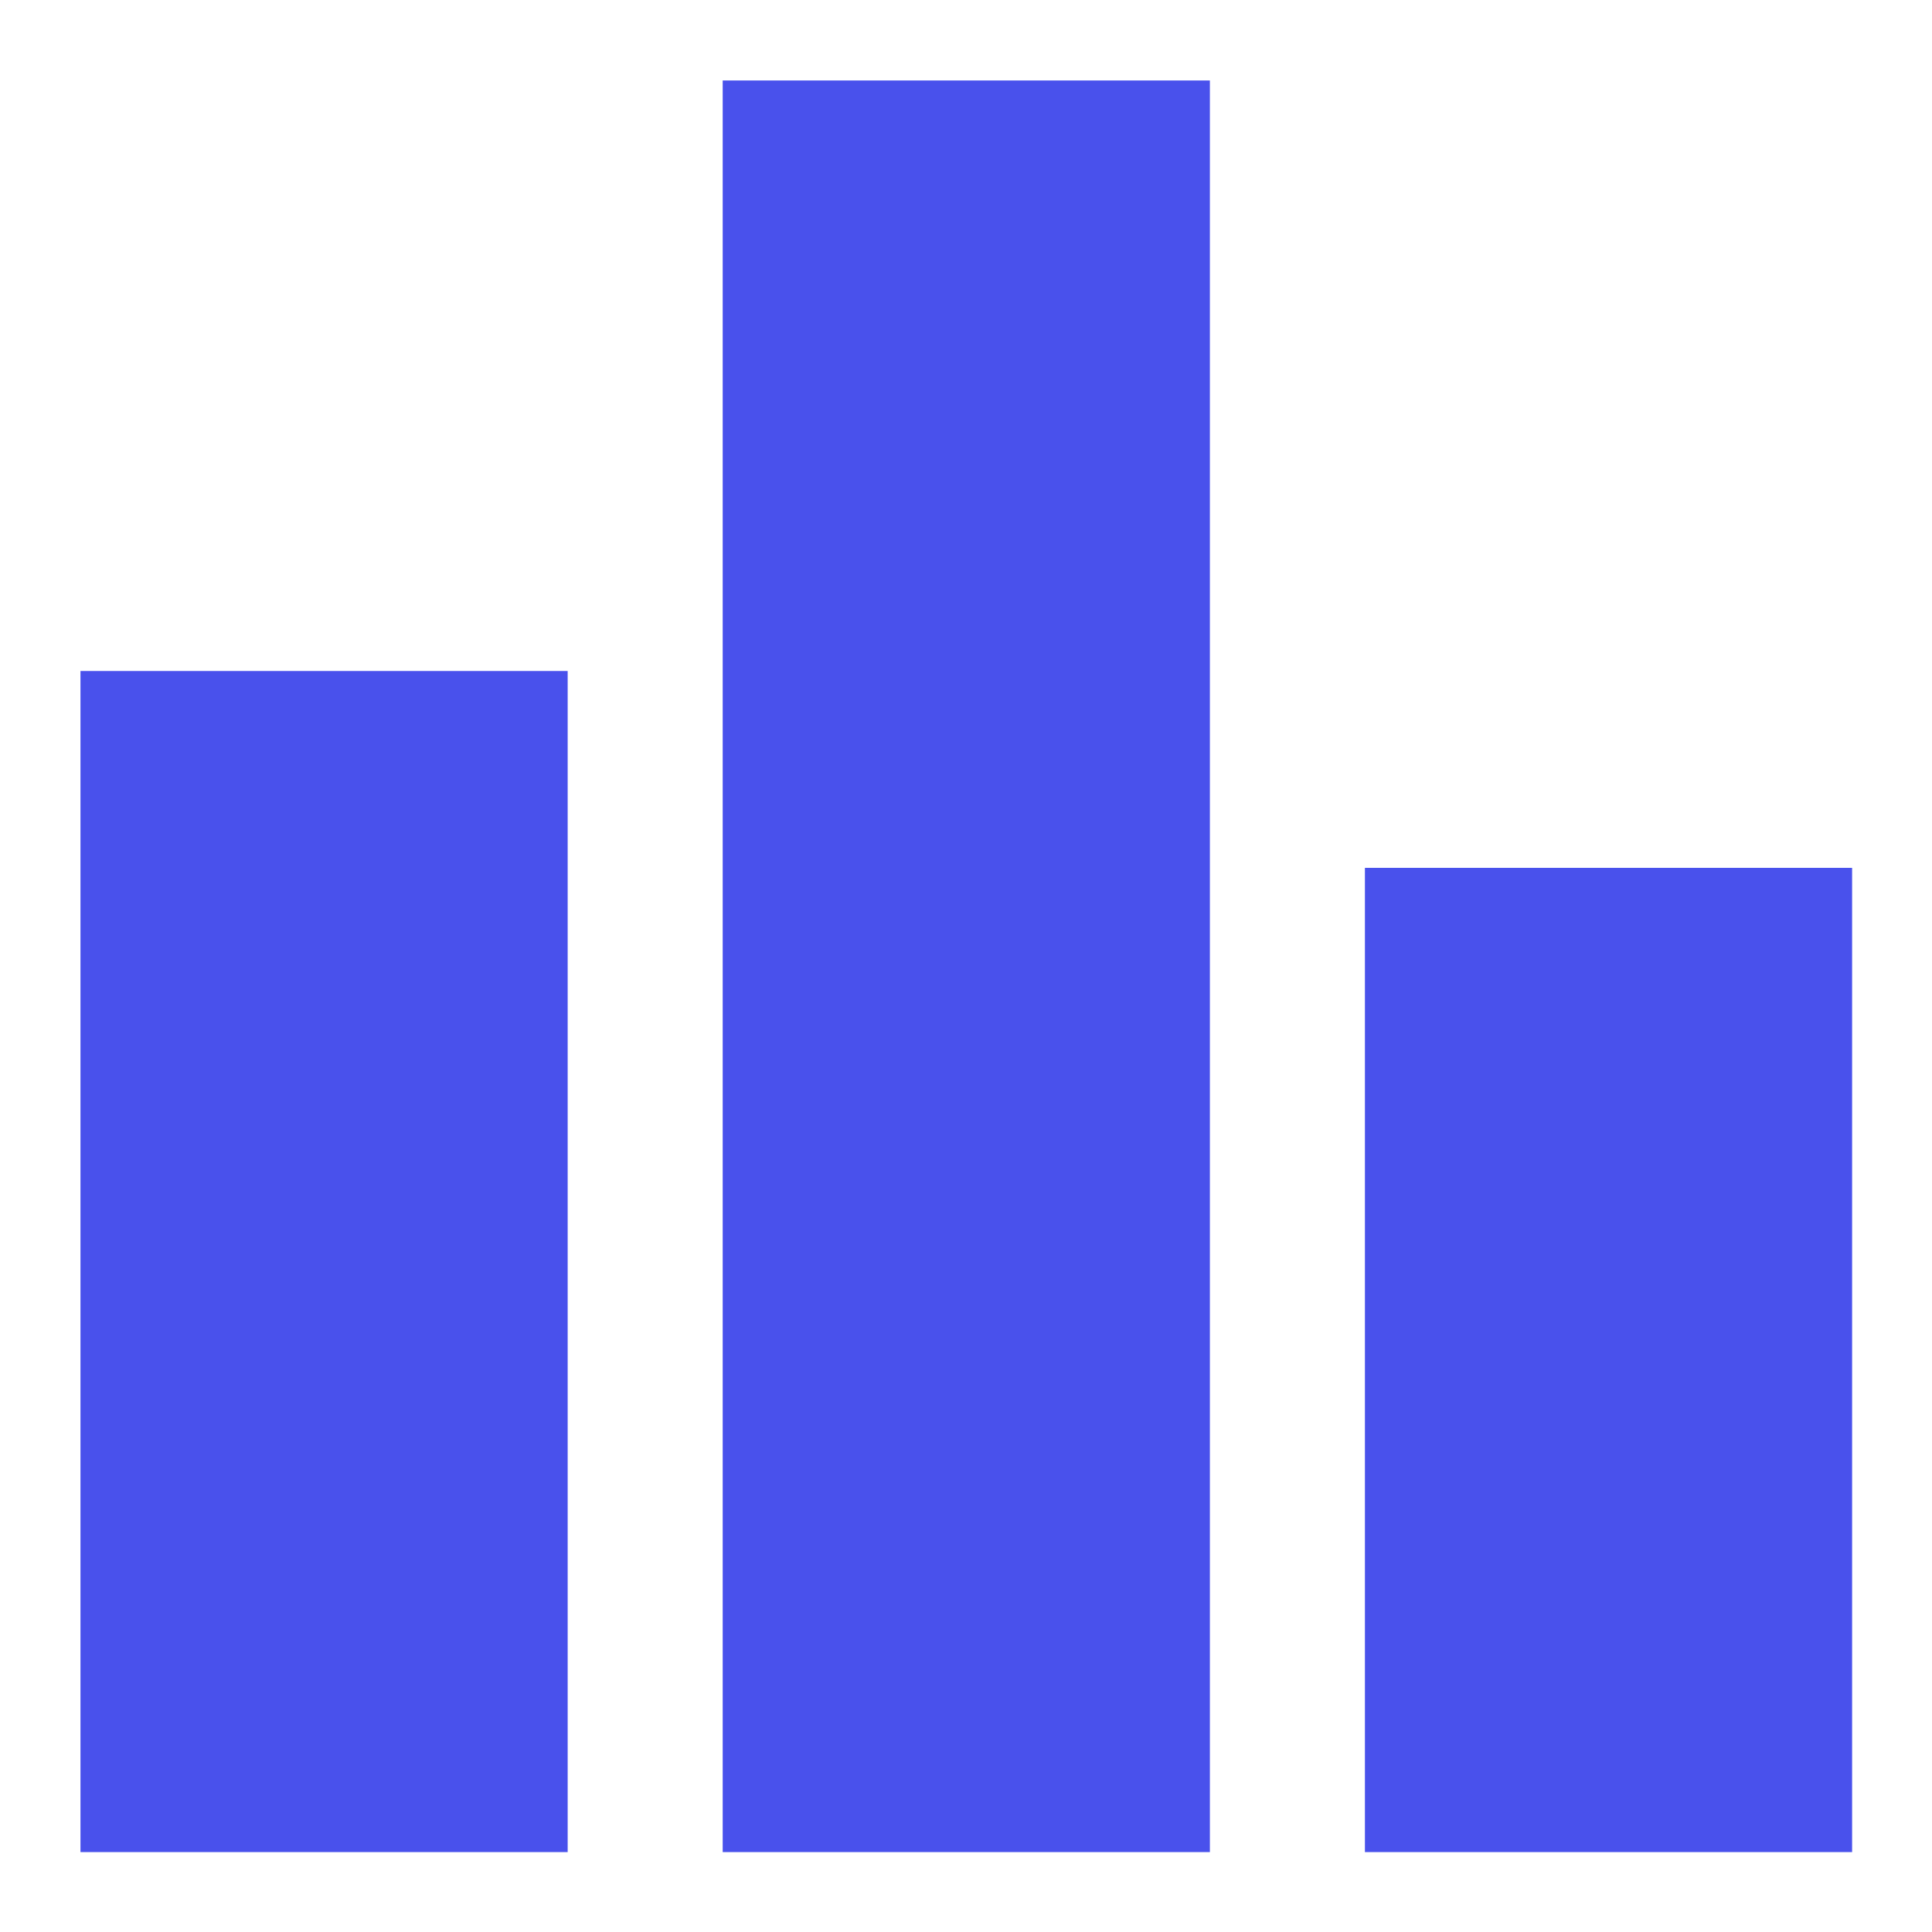 <svg id="SvgjsSvg1001" width="288" height="288" xmlns="http://www.w3.org/2000/svg" version="1.1" xmlns:xlink="http://www.w3.org/1999/xlink" xmlns:svgjs="http://svgjs.com/svgjs"><defs id="SvgjsDefs1002"></defs><g id="SvgjsG1008" transform="matrix(0.917,0,0,0.917,11.995,11.995)"><svg xmlns="http://www.w3.org/2000/svg" width="288" height="288" fill="none" viewBox="0 0 16 16"><path fill="#4951ec" d="M4.4 16H0V5.333H4.4V16ZM10.2 0H5.8V16H10.2V0ZM16 7.111H11.6V16H16V7.111Z" class="color000 svgShape"></path></svg></g></svg>